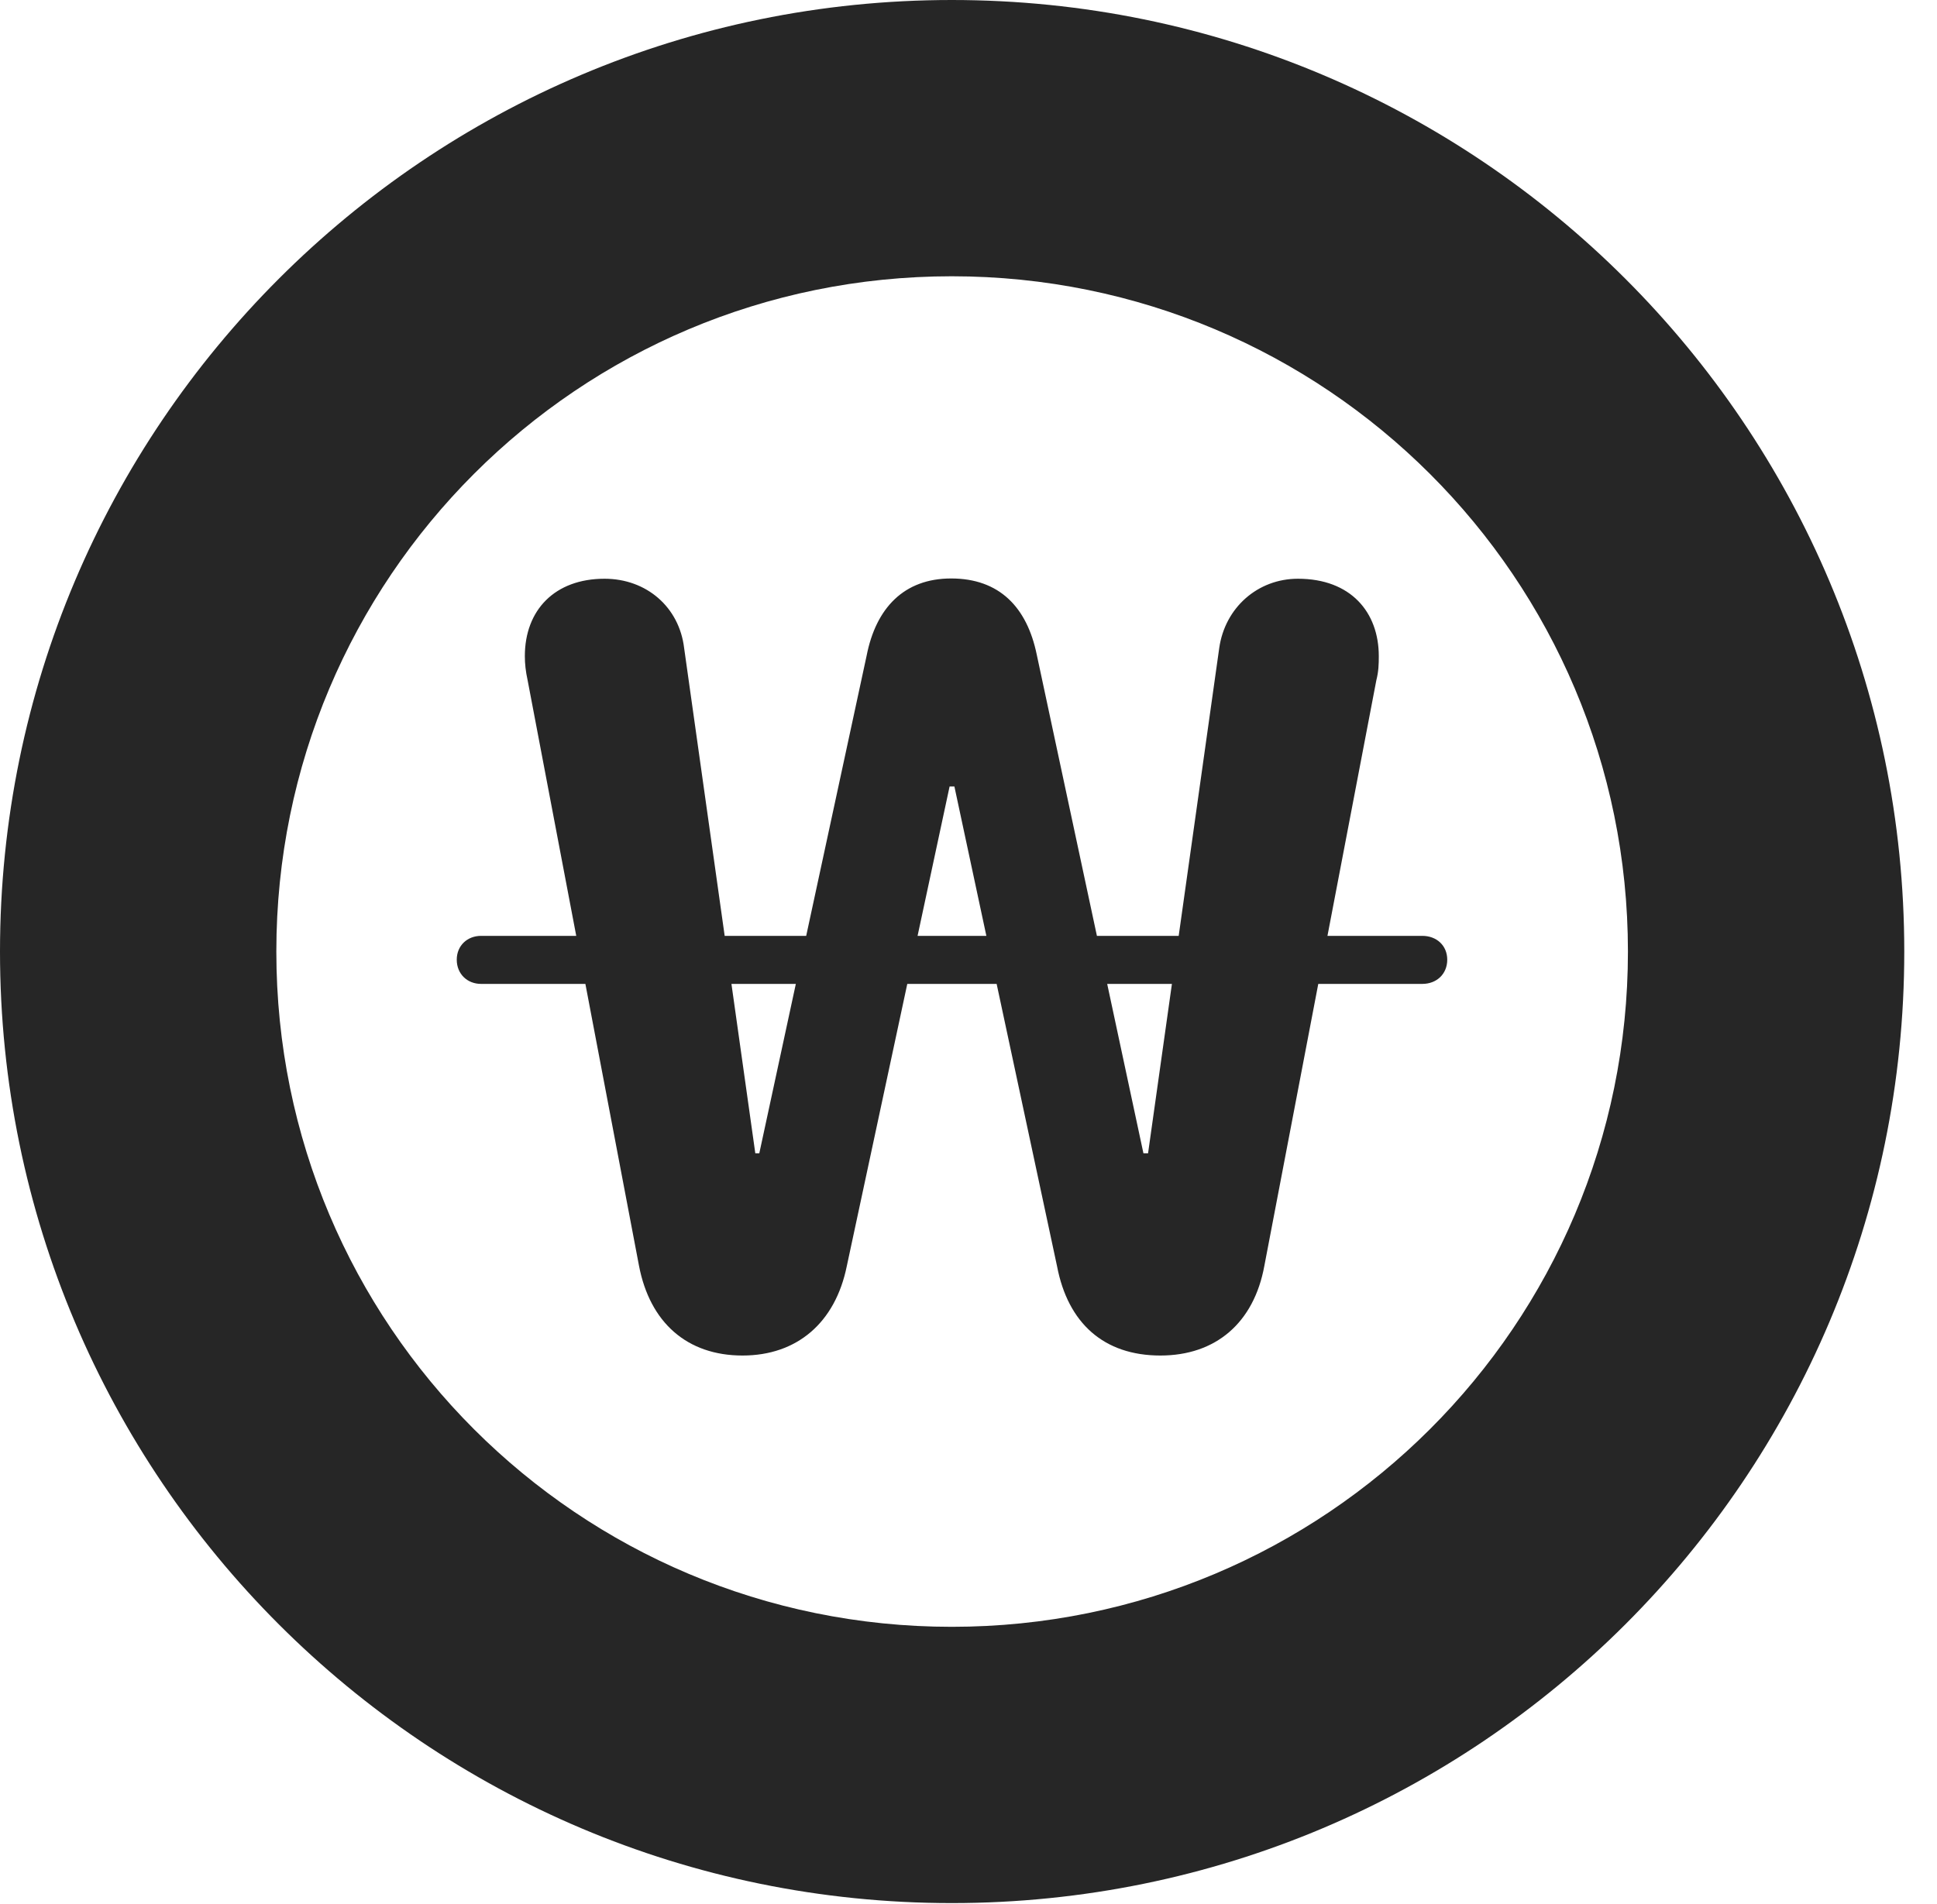 <?xml version="1.0" encoding="UTF-8"?>
<!--Generator: Apple Native CoreSVG 326-->
<!DOCTYPE svg PUBLIC "-//W3C//DTD SVG 1.1//EN" "http://www.w3.org/Graphics/SVG/1.1/DTD/svg11.dtd">
<svg version="1.1" xmlns="http://www.w3.org/2000/svg" xmlns:xlink="http://www.w3.org/1999/xlink"
       viewBox="0 0 21.365 21.006">
       <g>
              <rect height="21.006" opacity="0" width="21.365" x="0" y="0" />
              <path d="M10.498 20.996C16.302 20.996 21.004 16.295 21.004 10.498C21.004 4.702 16.302 0 10.498 0C4.702 0 0 4.702 0 10.498C0 16.295 4.702 20.996 10.498 20.996ZM10.498 17.948C6.378 17.948 3.048 14.618 3.048 10.498C3.048 6.378 6.378 3.048 10.498 3.048C14.618 3.048 17.956 6.378 17.956 10.498C17.956 14.618 14.618 17.948 10.498 17.948Z"
                     fill="currentColor" fill-opacity="0.85" />
              <path d="M8.19 14.955C8.79 14.955 9.213 14.594 9.34 13.969L10.474 8.677L10.527 8.677L11.659 13.969C11.779 14.598 12.175 14.955 12.799 14.955C13.408 14.955 13.831 14.596 13.946 13.964L15.181 7.505C15.206 7.406 15.208 7.329 15.208 7.239C15.208 6.755 14.9 6.385 14.316 6.385C13.875 6.385 13.512 6.701 13.448 7.15L12.663 12.724L12.612 12.724L11.435 7.221C11.327 6.698 11.022 6.382 10.491 6.382C9.972 6.382 9.662 6.707 9.559 7.233L8.375 12.724L8.331 12.724L7.546 7.15C7.492 6.698 7.131 6.385 6.668 6.385C6.12 6.385 5.789 6.73 5.789 7.239C5.789 7.322 5.798 7.407 5.82 7.507L7.048 13.964C7.168 14.591 7.578 14.955 8.19 14.955ZM5.038 10.588C5.038 10.746 5.155 10.855 5.306 10.855L15.688 10.855C15.846 10.855 15.963 10.746 15.963 10.588C15.963 10.432 15.846 10.325 15.688 10.325L5.306 10.325C5.155 10.325 5.038 10.432 5.038 10.588Z"
                     fill="currentColor" fill-opacity="0.85" />
       </g>
</svg>